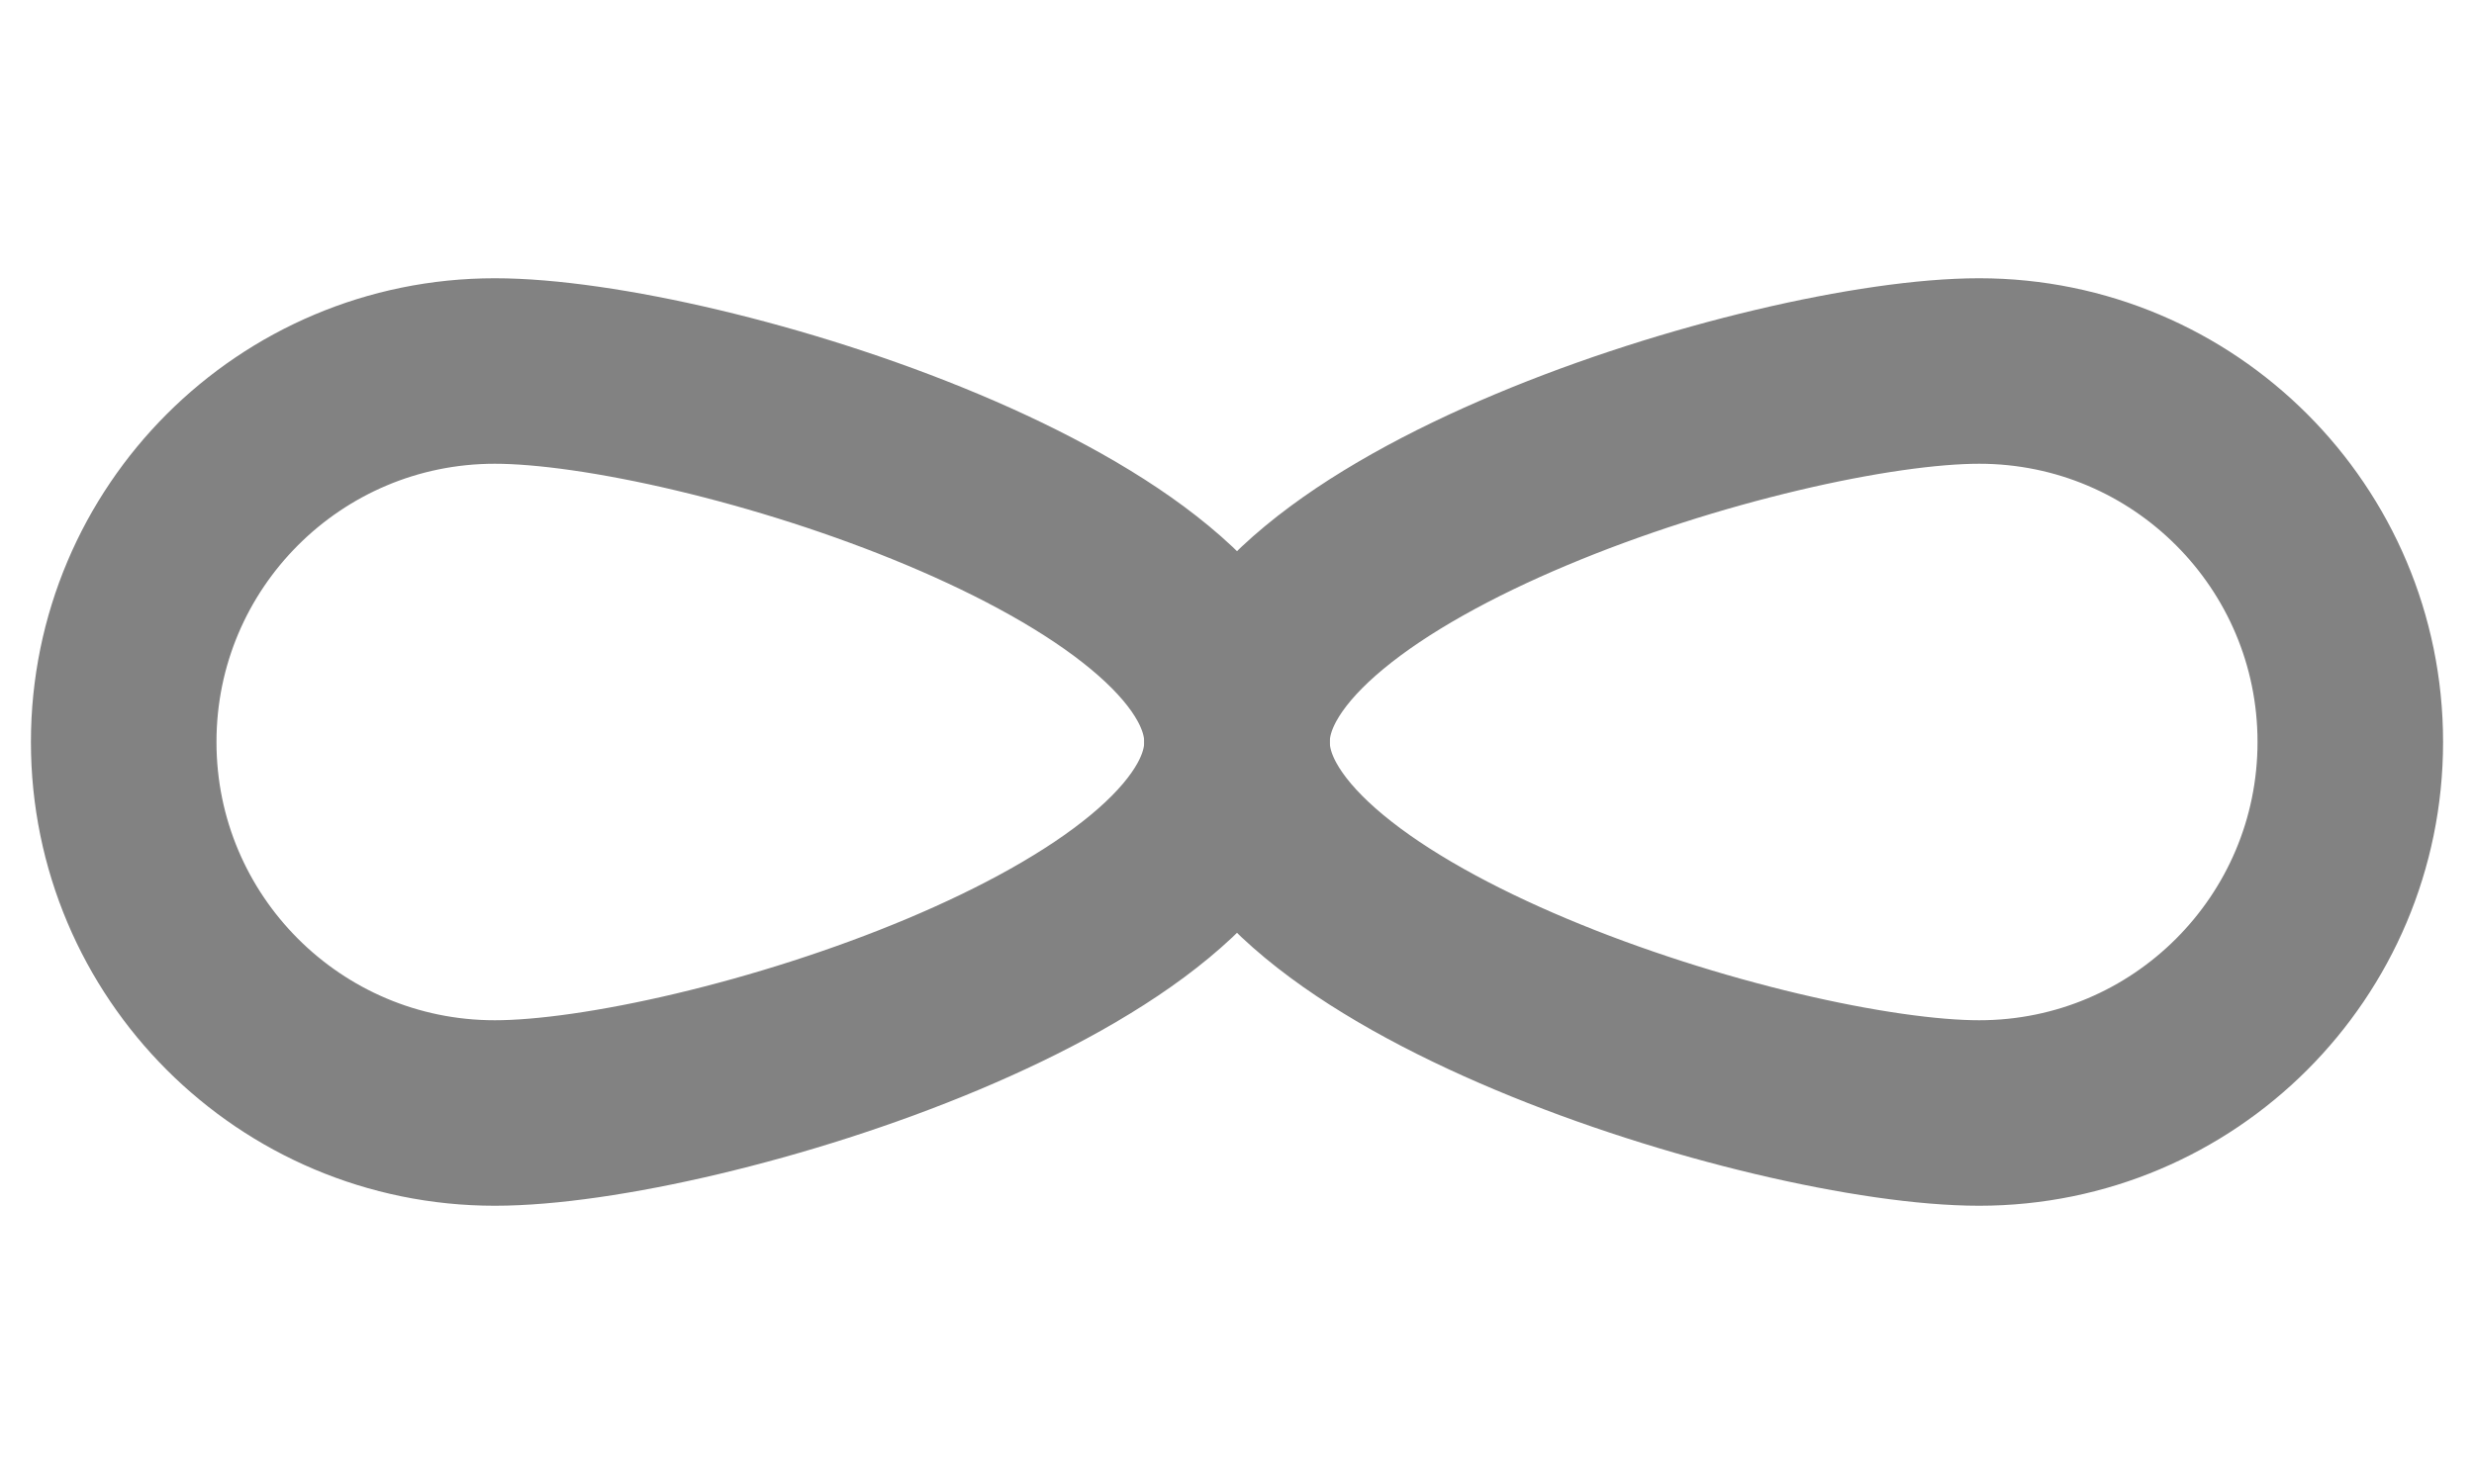 <svg width="40" height="24" viewBox="0 0 40 24" fill="none" xmlns="http://www.w3.org/2000/svg">
<path d="M2 12C2 15.314 4.686 18 8 18C11.314 18 20 15.314 20 12C20 8.686 11.314 6 8 6C4.686 6 2 8.686 2 12Z" stroke="#828282" stroke-width="3" stroke-linecap="round" stroke-linejoin="round"/>
<path d="M38 12C38 15.314 35.314 18 32 18C28.686 18 20 15.314 20 12C20 8.686 28.686 6 32 6C35.314 6 38 8.686 38 12Z" stroke="#828282" stroke-width="3" stroke-linecap="round" stroke-linejoin="round"/>
</svg>
